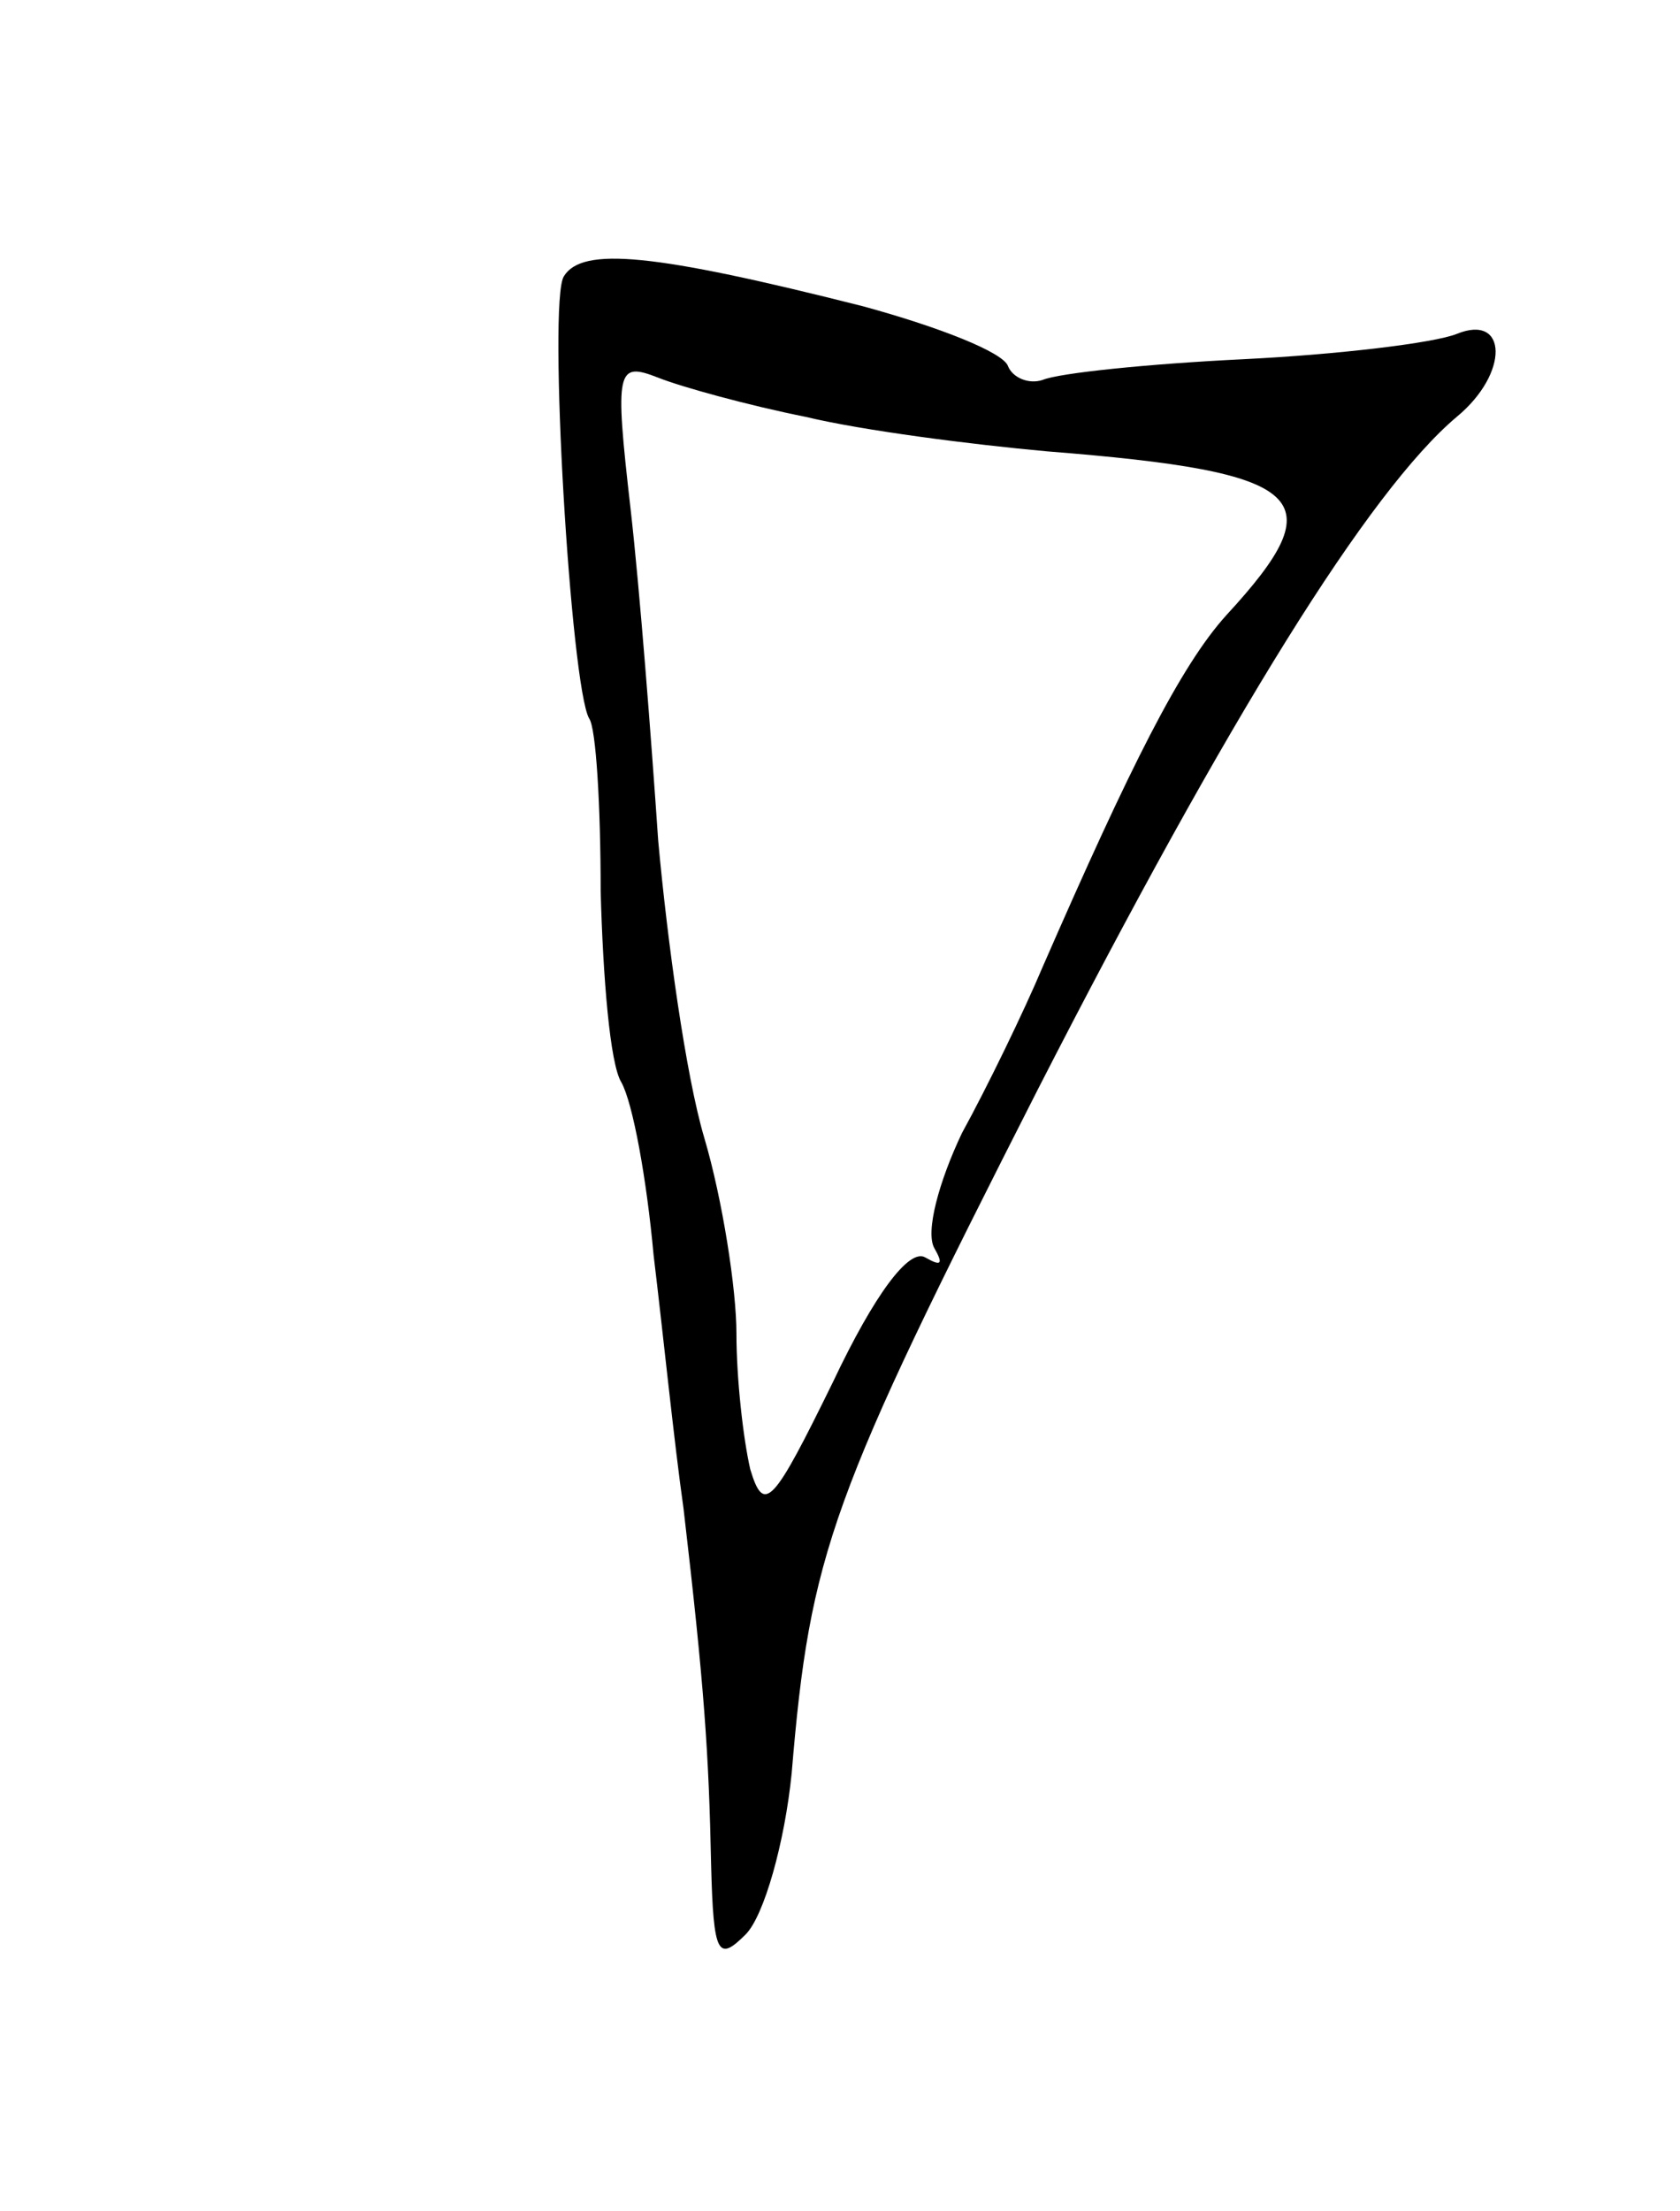 <?xml version="1.0" standalone="no"?>
<!DOCTYPE svg PUBLIC "-//W3C//DTD SVG 20010904//EN"
 "http://www.w3.org/TR/2001/REC-SVG-20010904/DTD/svg10.dtd">
<svg version="1.0" xmlns="http://www.w3.org/2000/svg"
 width="73pt" height="96pt" viewBox="0 0 73 96"
 preserveAspectRatio="xMidYMid meet">
<g transform="translate(0,96) scale(0.1,-0.1)"
fill="#000000" stroke="none">
<path d="M245 840 c-7 -11 3 -178 11 -192 3 -4 5 -38 5 -75 1 -37 4 -75 9 -83
5 -9 11 -42 14 -75 4 -33 9 -82 13 -110 9 -77 11 -106 12 -155 1 -39 3 -42 15
-30 8 8 17 40 20 70 8 96 17 120 107 297 83 162 144 260 182 292 23 19 22 45
0 36 -10 -4 -52 -9 -93 -11 -41 -2 -80 -6 -87 -9 -6 -2 -13 1 -15 6 -2 6 -30
17 -63 26 -91 23 -122 26 -130 13z m105 -61 c25 -6 72 -12 105 -15 114 -9 125
-20 78 -71 -20 -22 -42 -66 -80 -153 -8 -19 -24 -52 -35 -72 -10 -21 -16 -43
-12 -50 4 -7 3 -8 -4 -4 -7 4 -22 -16 -40 -54 -26 -53 -30 -58 -36 -38 -3 13
-6 39 -6 59 0 19 -6 58 -14 85 -8 27 -16 85 -20 129 -3 44 -8 109 -12 144 -7
61 -6 64 12 57 10 -4 39 -12 64 -17z"/>
</g>
</svg>
